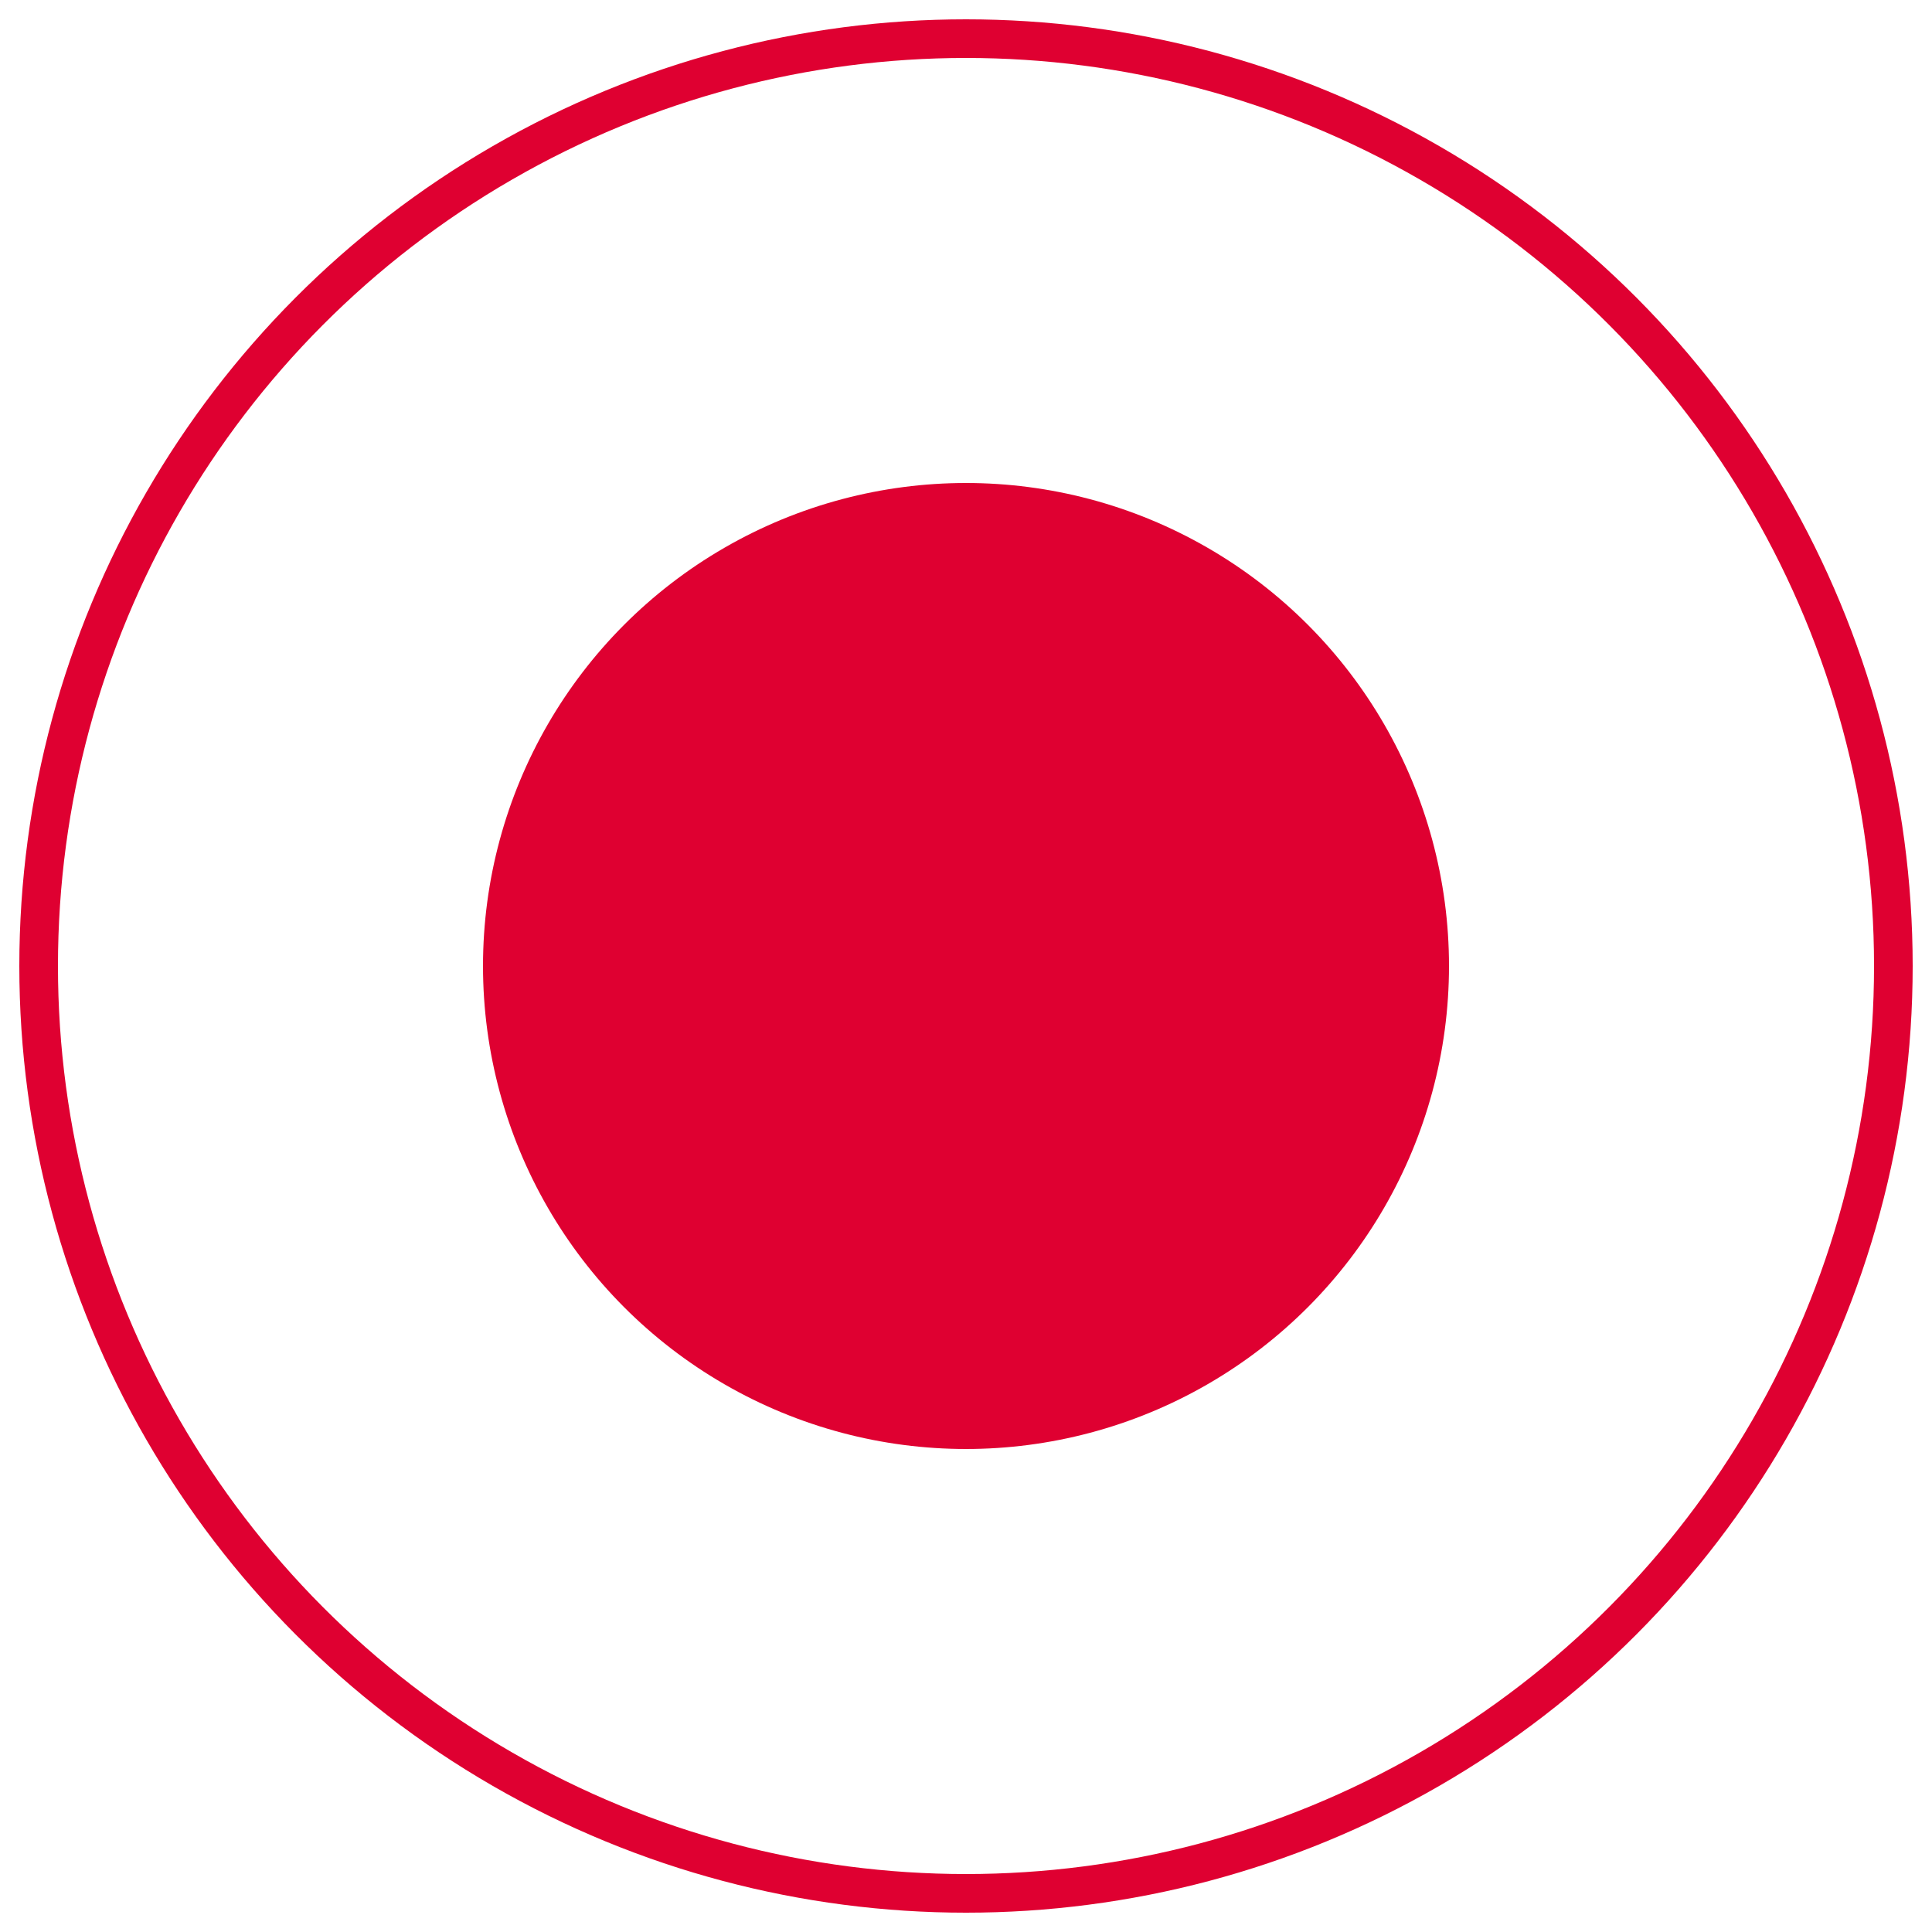 <svg xmlns="http://www.w3.org/2000/svg" viewBox="0 0 100 100">
    <circle class="vote__like-button-icon-circle" cx="50" cy="50" r="48" stroke-width="2" stroke="#df0031" fill="transparent" />
    <circle class="vote__like-button-icon-circle" cx="50" cy="50" r="25" stroke-width="0" fill="#df0031" />
</svg>